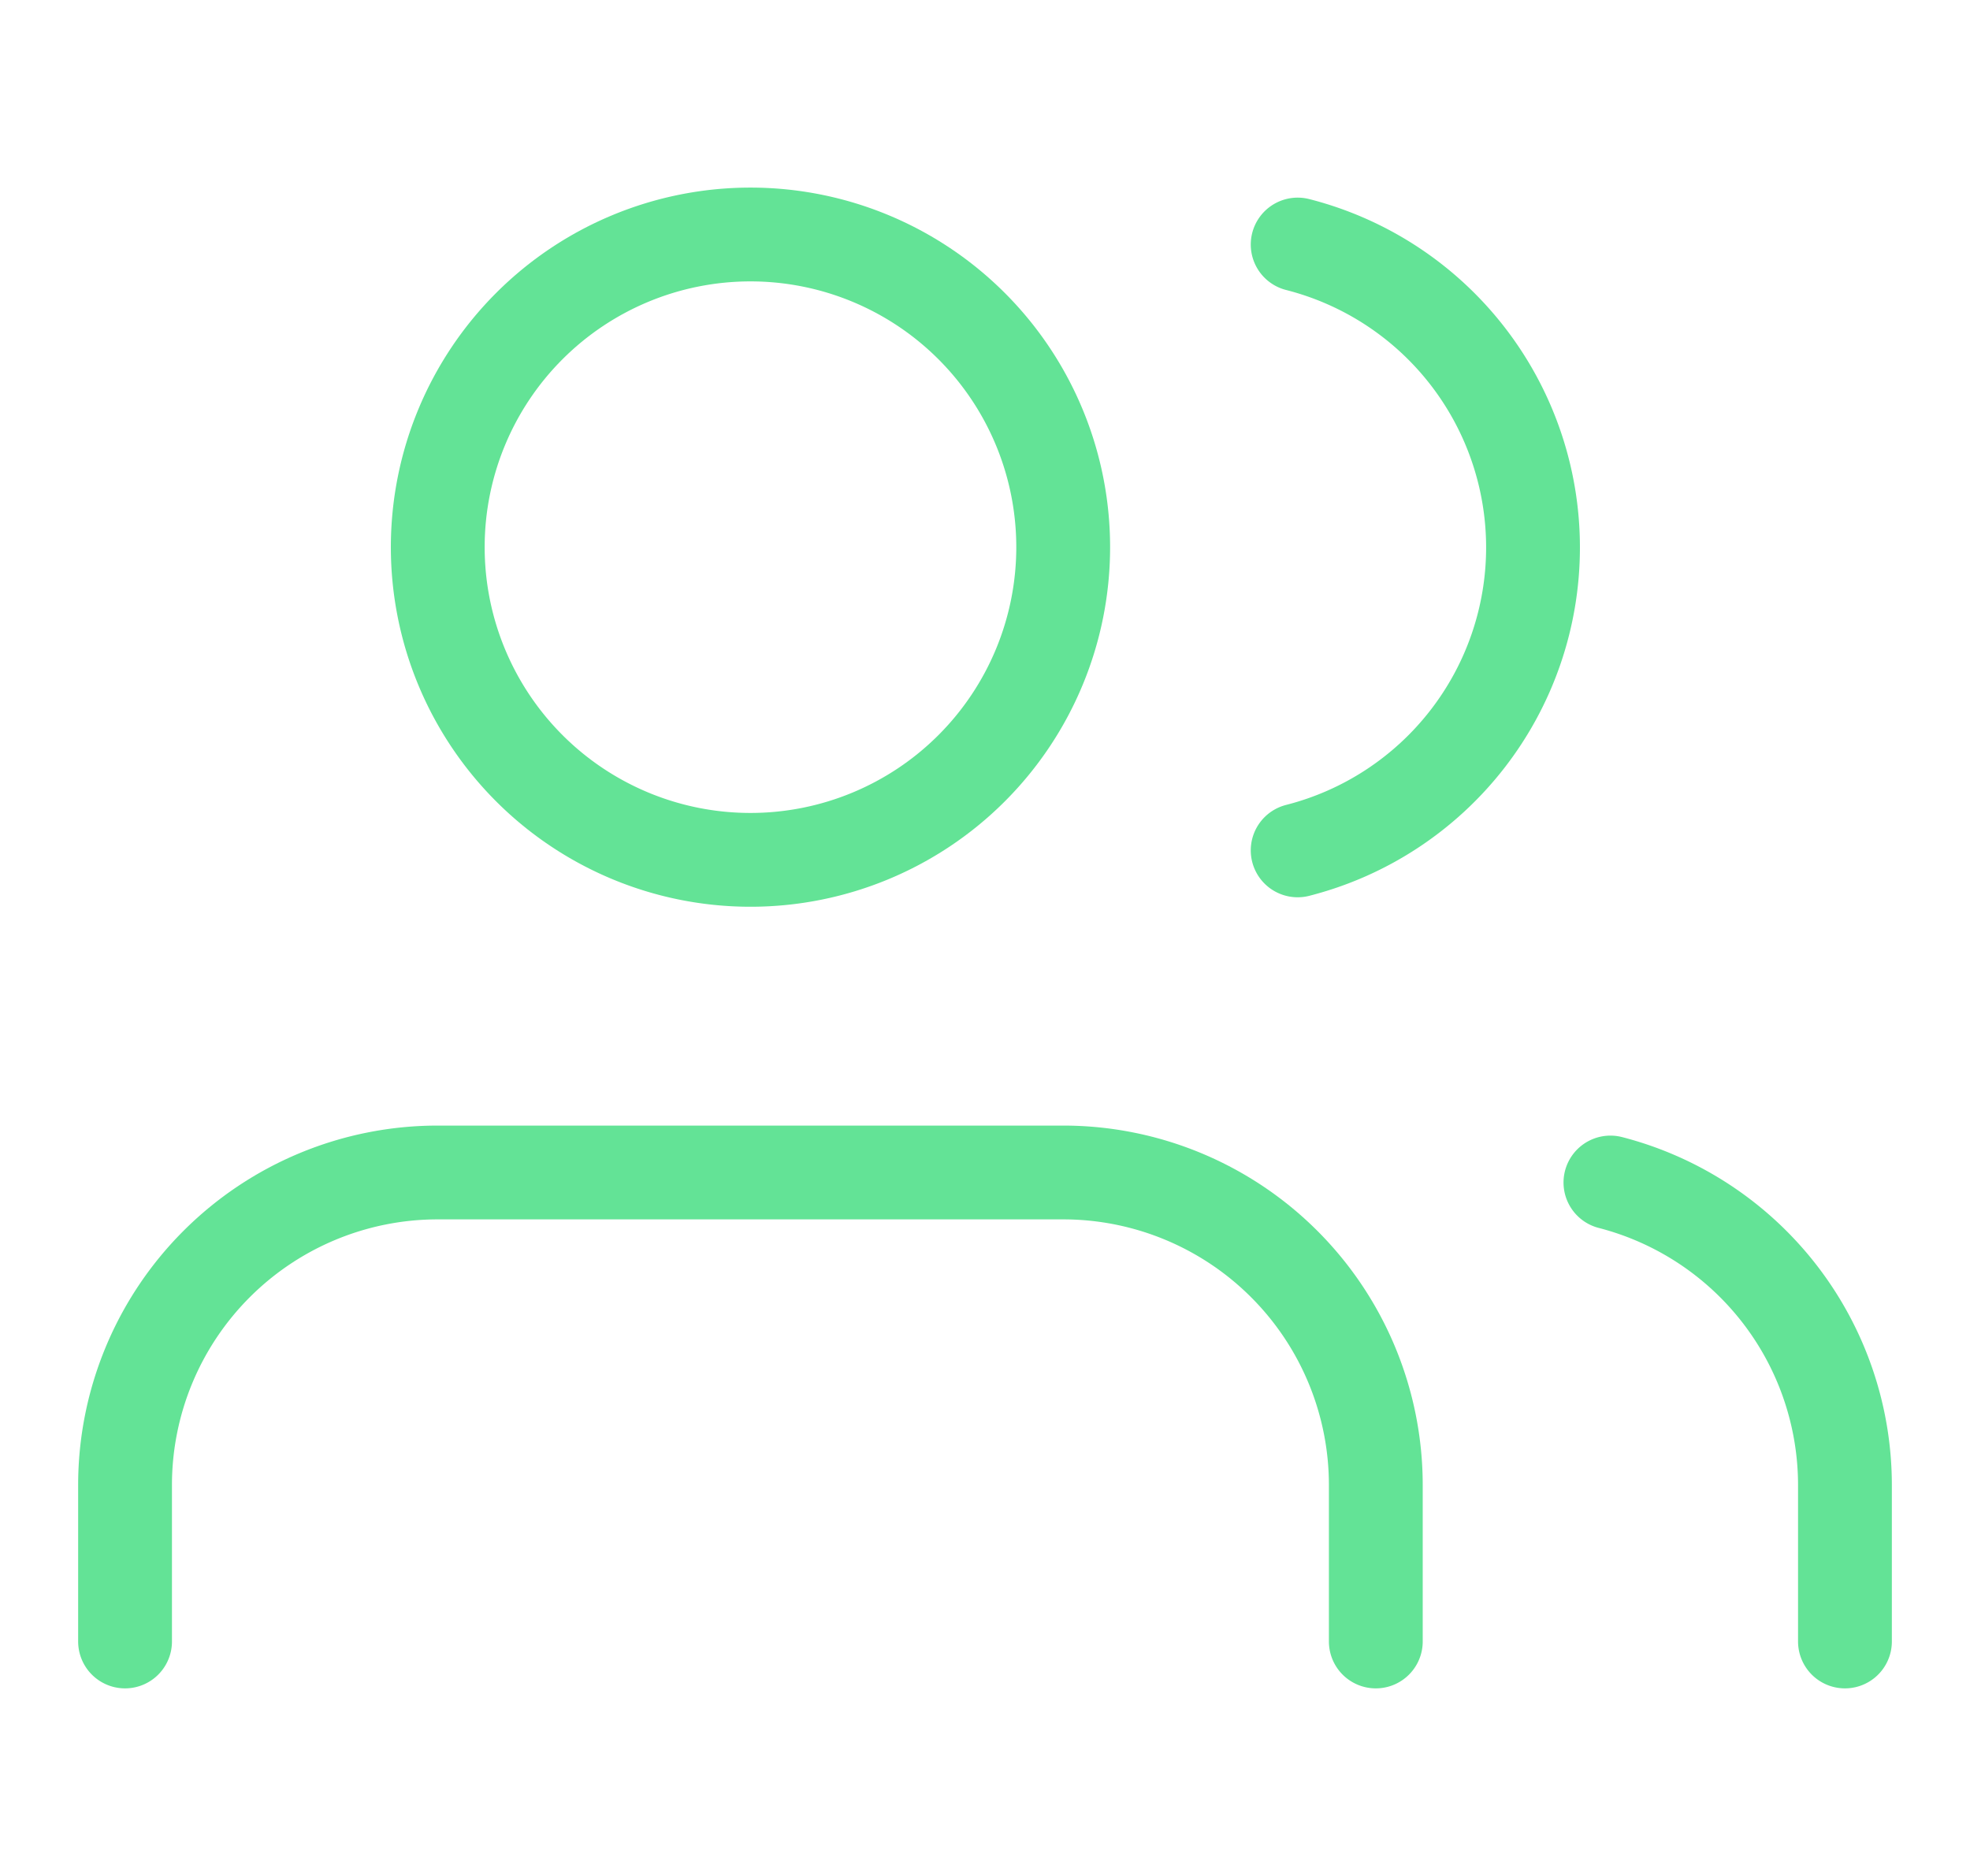 <svg width="21" height="20" fill="none" xmlns="http://www.w3.org/2000/svg"><path d="M14.666 17.5v-1.667a3.333 3.333 0 00-3.333-3.333H4.666a3.333 3.333 0 00-3.333 3.333V17.5" stroke="#63E396" stroke-linecap="round" stroke-linejoin="round"/><path clip-rule="evenodd" d="M8 9.167A3.333 3.333 0 108 2.5a3.333 3.333 0 000 6.667z" stroke="#63E396" stroke-linecap="round" stroke-linejoin="round"/><path d="M19.667 17.5v-1.668a3.333 3.333 0 00-2.5-3.225m-3.334-10a3.333 3.333 0 010 6.459" stroke="#63E396" stroke-linecap="round" stroke-linejoin="round"/></svg>